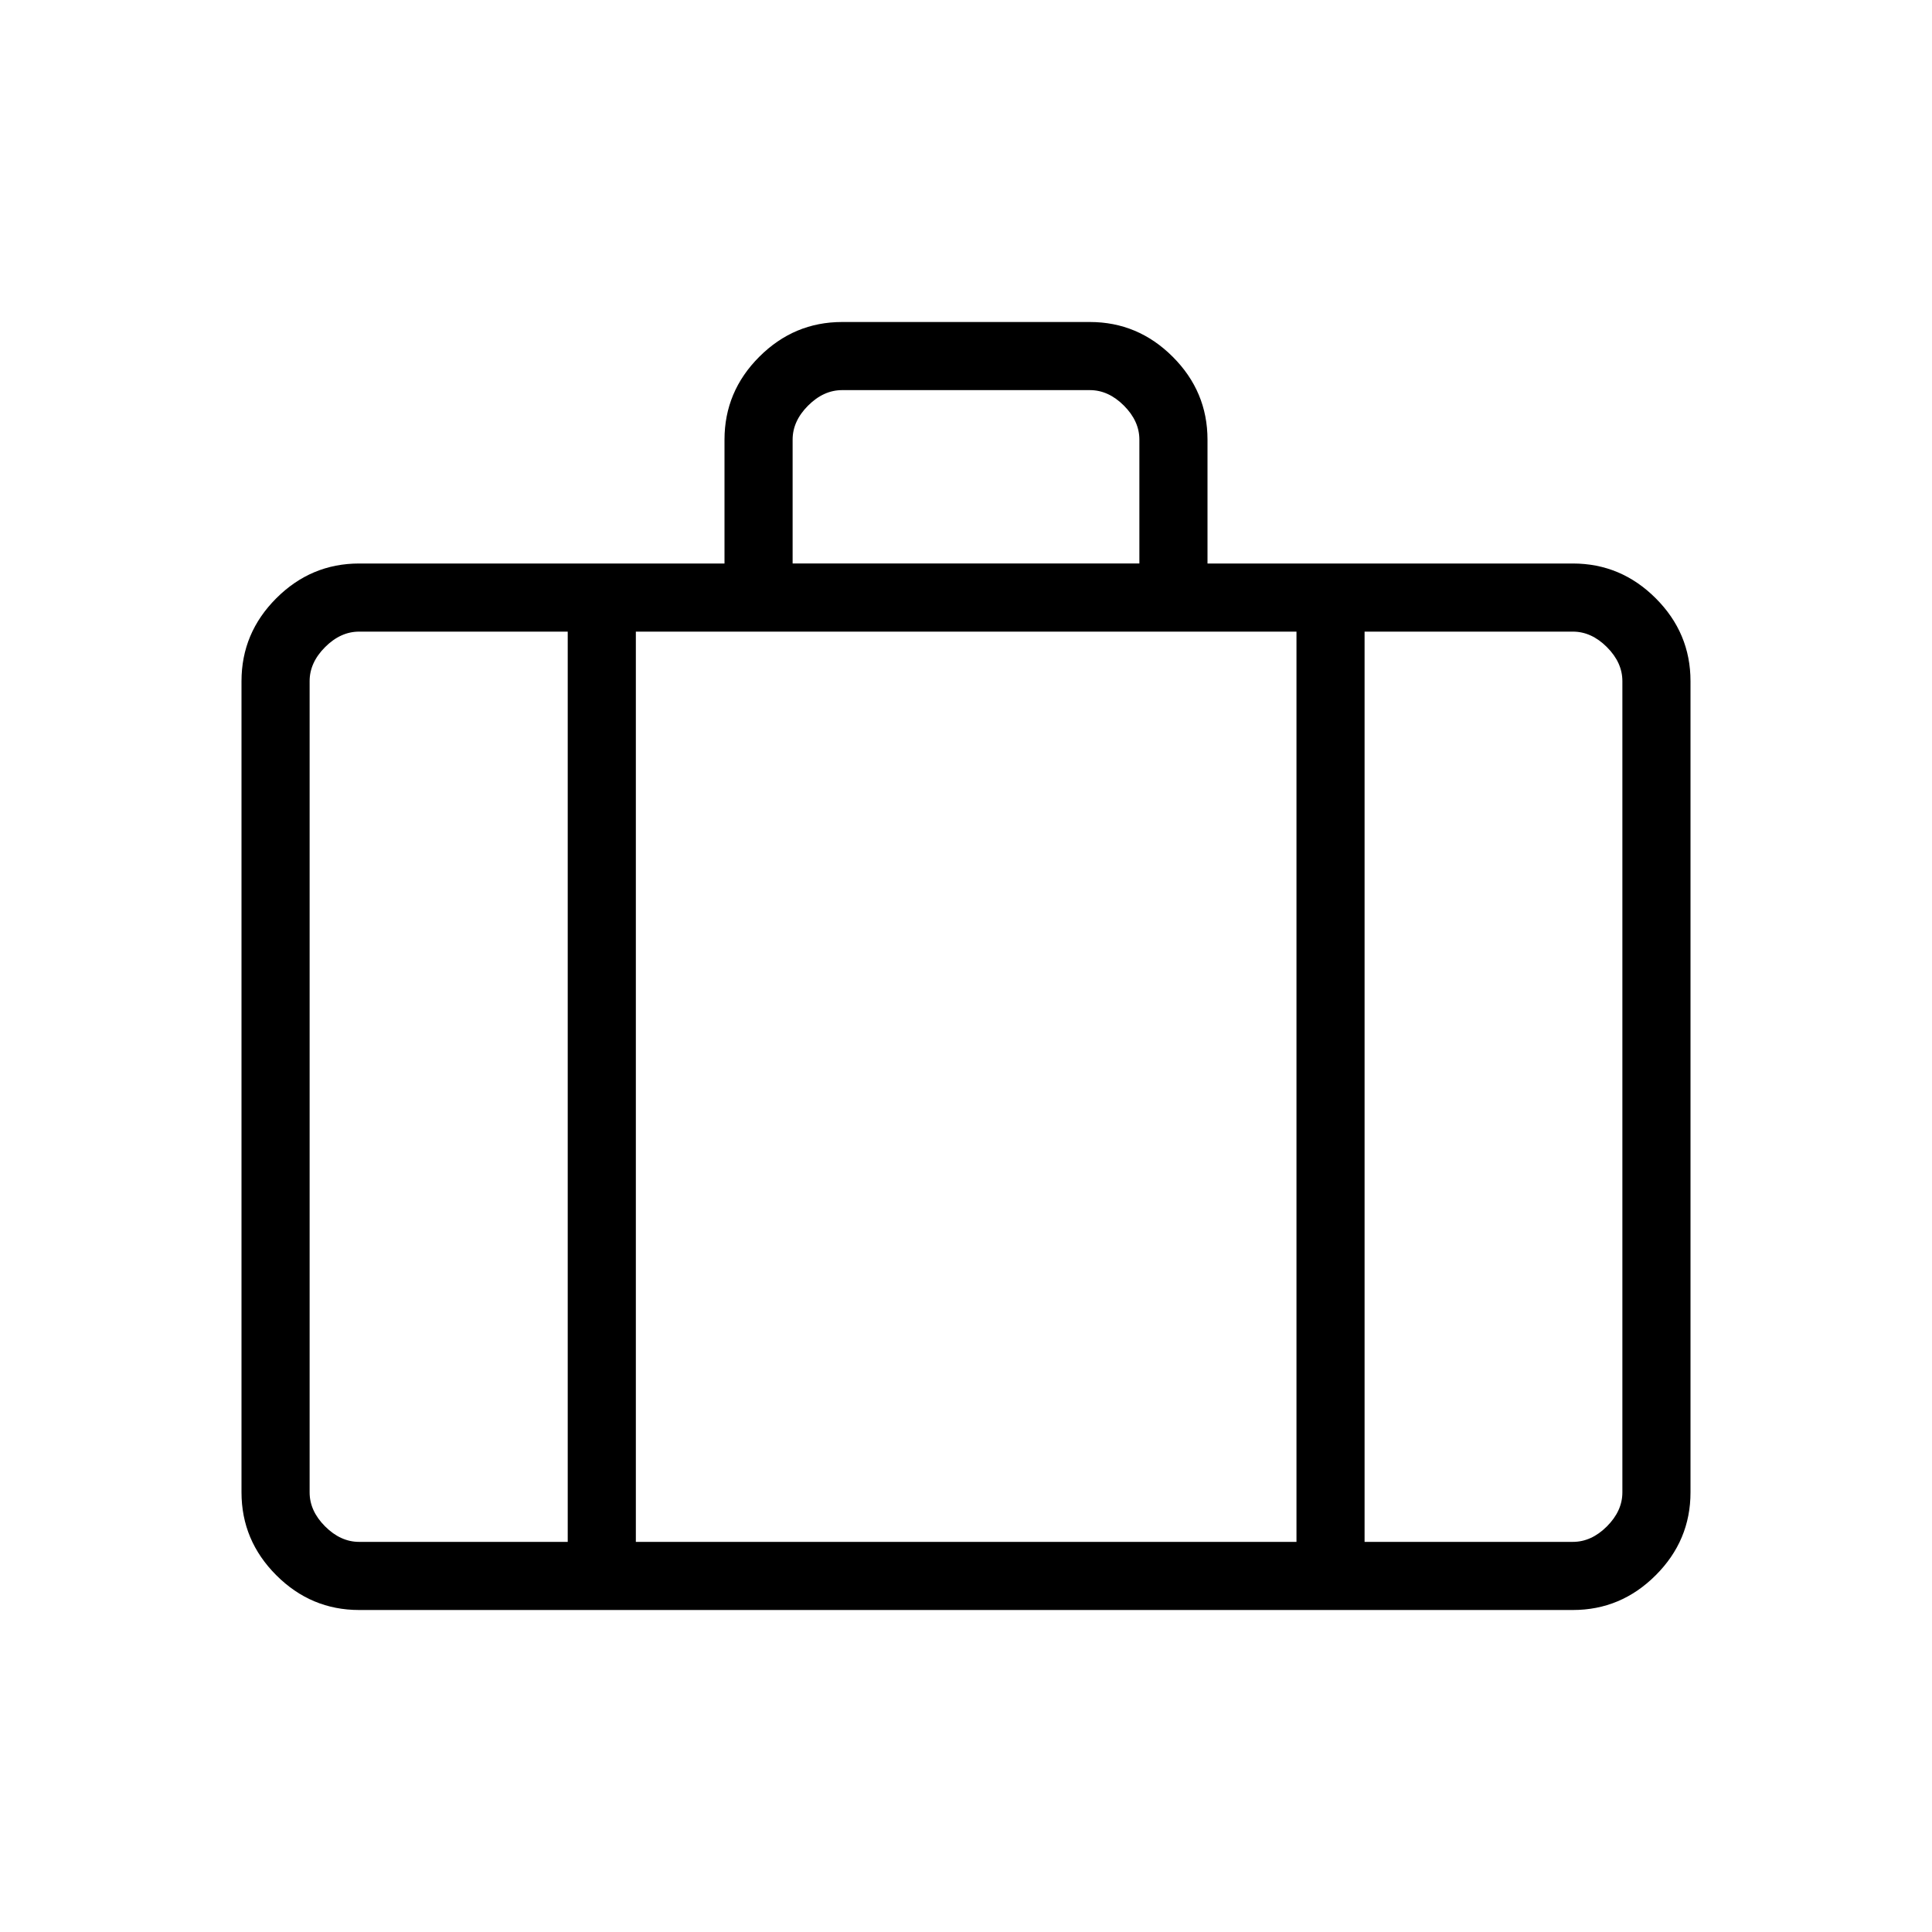 <svg xmlns="http://www.w3.org/2000/svg" height="40" viewBox="0 -960 960 960" width="40"><path d="M178.46-160q-23.91 0-41.18-17.28Q120-194.55 120-218.46v-403.08q0-23.91 17.28-41.18Q154.55-680 178.46-680H360v-61.54q0-23.91 17.28-41.18Q394.55-800 418.46-800h123.08q23.91 0 41.18 17.28Q600-765.45 600-741.54V-680h181.54q23.91 0 41.18 17.28Q840-645.45 840-621.54v403.08q0 23.91-17.28 41.18Q805.45-160 781.54-160H178.46Zm215.39-520h172.3v-61.54q0-9.23-7.69-16.92-7.69-7.69-16.92-7.69H418.46q-9.23 0-16.92 7.69-7.69 7.69-7.69 16.92V-680ZM282.1-646.15H178.46q-9.23 0-16.92 7.69-7.69 7.69-7.69 16.92v403.08q0 9.23 7.69 16.92 7.69 7.69 16.92 7.69H282.1v-452.3Zm362.11 452.3v-452.3H315.95v452.3h328.26Zm33.84-452.3v452.3h103.49q9.23 0 16.92-7.69 7.69-7.69 7.69-16.92v-403.08q0-9.23-7.69-16.92-7.69-7.69-16.92-7.69H678.05ZM480-421.79Z"/></svg>